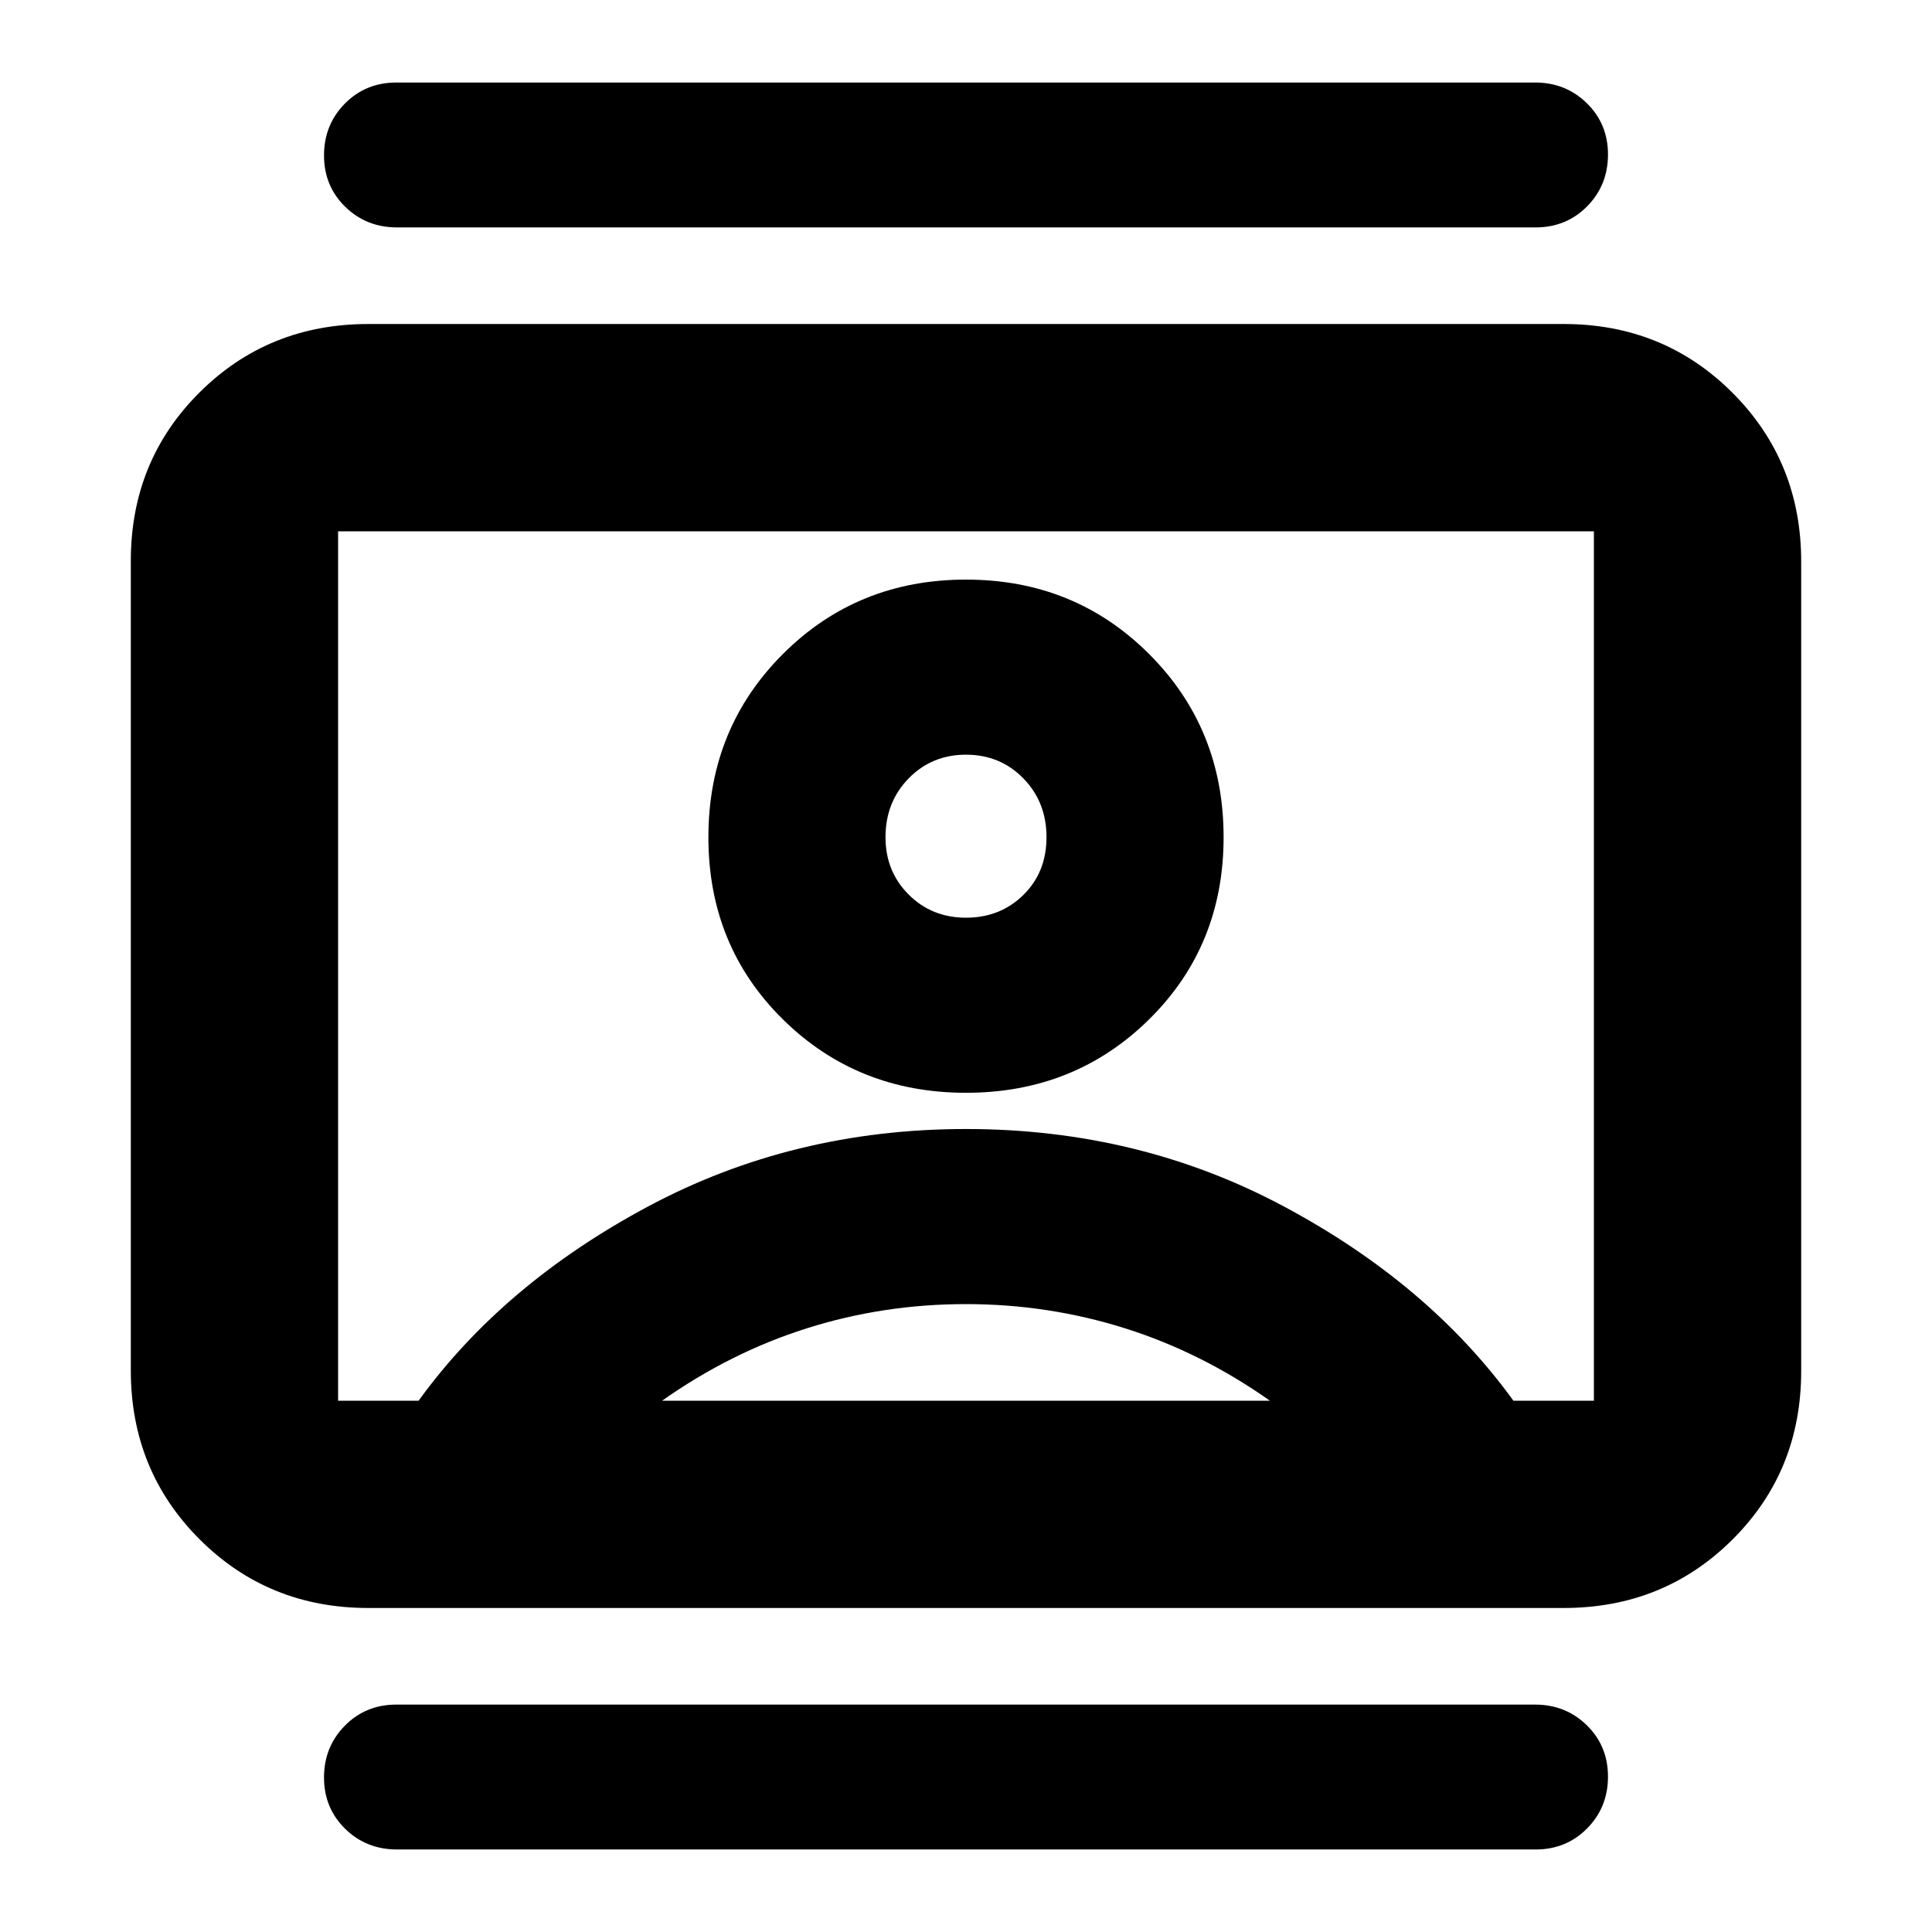 <svg xmlns="http://www.w3.org/2000/svg" height="20" viewBox="0 -960 960 960" width="20"><path d="M197.29-41Q182-41 171.5-51.29T161-76.79q0-15.21 10.34-25.71 10.35-10.5 25.64-10.5h565.73q15.29 0 25.79 10.29t10.5 25.5Q799-62 788.66-51.5 778.31-41 763.02-41H197.29Zm0-806q-15.29 0-25.79-10.29t-10.5-25.5q0-15.21 10.34-25.71 10.35-10.5 25.64-10.5h565.73q15.29 0 25.79 10.29t10.5 25.5q0 15.21-10.34 25.71-10.35 10.5-25.64 10.5H197.29ZM480-417q54 0 91-36.5t37-90.5q0-54-37-91t-91-37q-54 0-91 37t-37 91q0 54 37 90.5t91 36.5ZM183-161q-49.7 0-83.85-34.16Q65-229.32 65-279.04v-402.24Q65-731 99.15-765T183-799h594q49.7 0 83.85 34.16Q895-730.68 895-680.96v402.24Q895-229 860.85-195T777-161H183Zm25-103q42-58 114-96.5T480-399q86 0 158 38.5T752-264h40v-432H168v432h40Zm121 0h302q-34-24-72.08-36t-79-12Q439-312 401-300t-72 36Zm151-240q-17 0-28.5-11.5T440-544q0-17.43 11.5-29.21Q463-585 480-585t28.5 11.78q11.5 11.78 11.5 29.2t-11.5 28.72Q497-504 480-504Zm0 24Z"/></svg>